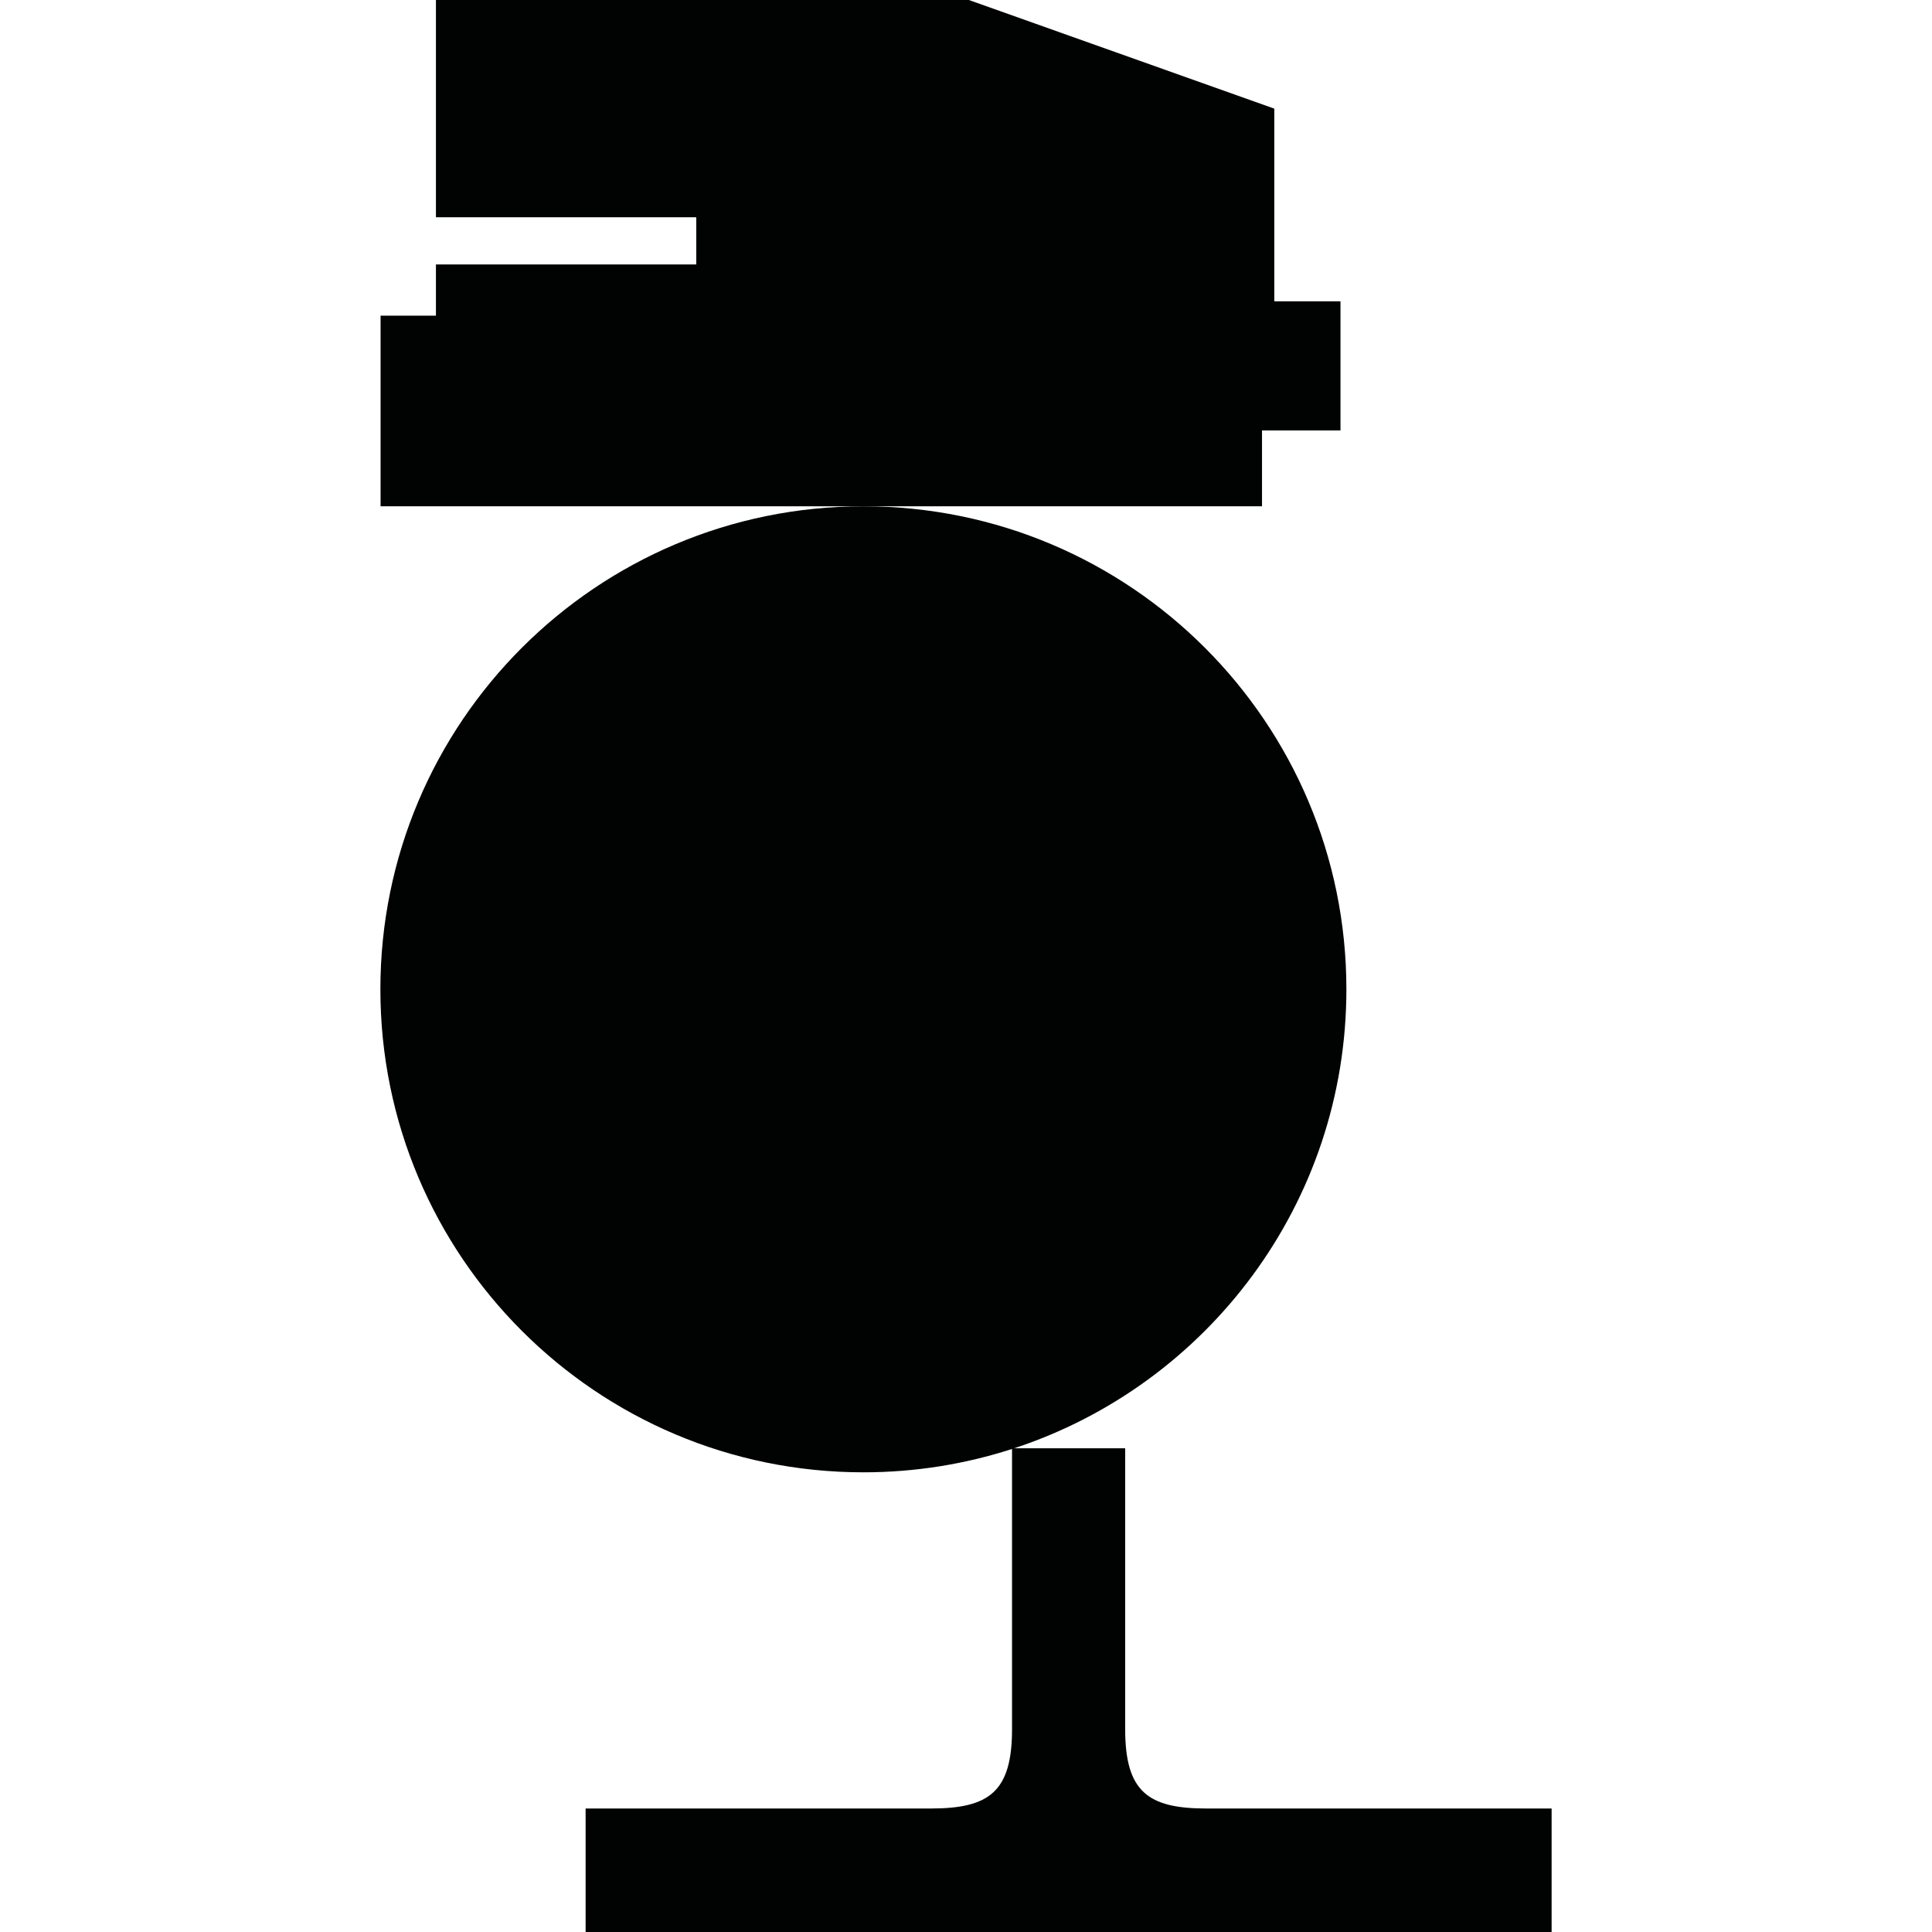<?xml version="1.0" encoding="utf-8"?>
<!-- Generator: Adobe Illustrator 16.0.0, SVG Export Plug-In . SVG Version: 6.00 Build 0)  -->
<!DOCTYPE svg PUBLIC "-//W3C//DTD SVG 1.1//EN" "http://www.w3.org/Graphics/SVG/1.1/DTD/svg11.dtd">
<svg version="1.1" id="Calque_1" xmlns="http://www.w3.org/2000/svg" xmlns:xlink="http://www.w3.org/1999/xlink" x="0px" y="0px"
	 width="1190.551px" height="1190.551px" viewBox="0 0 1190.551 1190.551" enable-background="new 0 0 1190.551 1190.551"
	 xml:space="preserve">
<g>
	<polygon fill="#010202" points="777.682,265.262 826.039,265.262 826.039,185.683 785.262,185.683 785.262,66.948 597.053,0 
		268.633,0 268.633,133.895 429.053,133.895 429.053,162.948 268.633,162.948 268.633,194.526 234.527,194.526 234.527,312 
		532.046,312 777.682,312 	"/>
	<path fill="#010202" d="M743.365,1114.447c-36,0-50-10.396-50-48.896v-173.09h-32.312h-5.1h-30.973
		c118.865-39.037,204.703-150.896,204.703-282.822C829.684,445.257,696.426,312,532.045,312
		c-164.382,0-297.64,133.258-297.64,297.639c0,164.383,133.259,297.641,297.641,297.641c31.962,0,62.739-5.059,91.597-14.385
		v172.656c0,38.5-14,48.896-50,48.896c-53.192,0-212.776,0-212.776,0v76.104h295.091h5.1h295.09v-76.104
		C956.145,1114.447,796.559,1114.447,743.365,1114.447z"/>
</g>
</svg>
